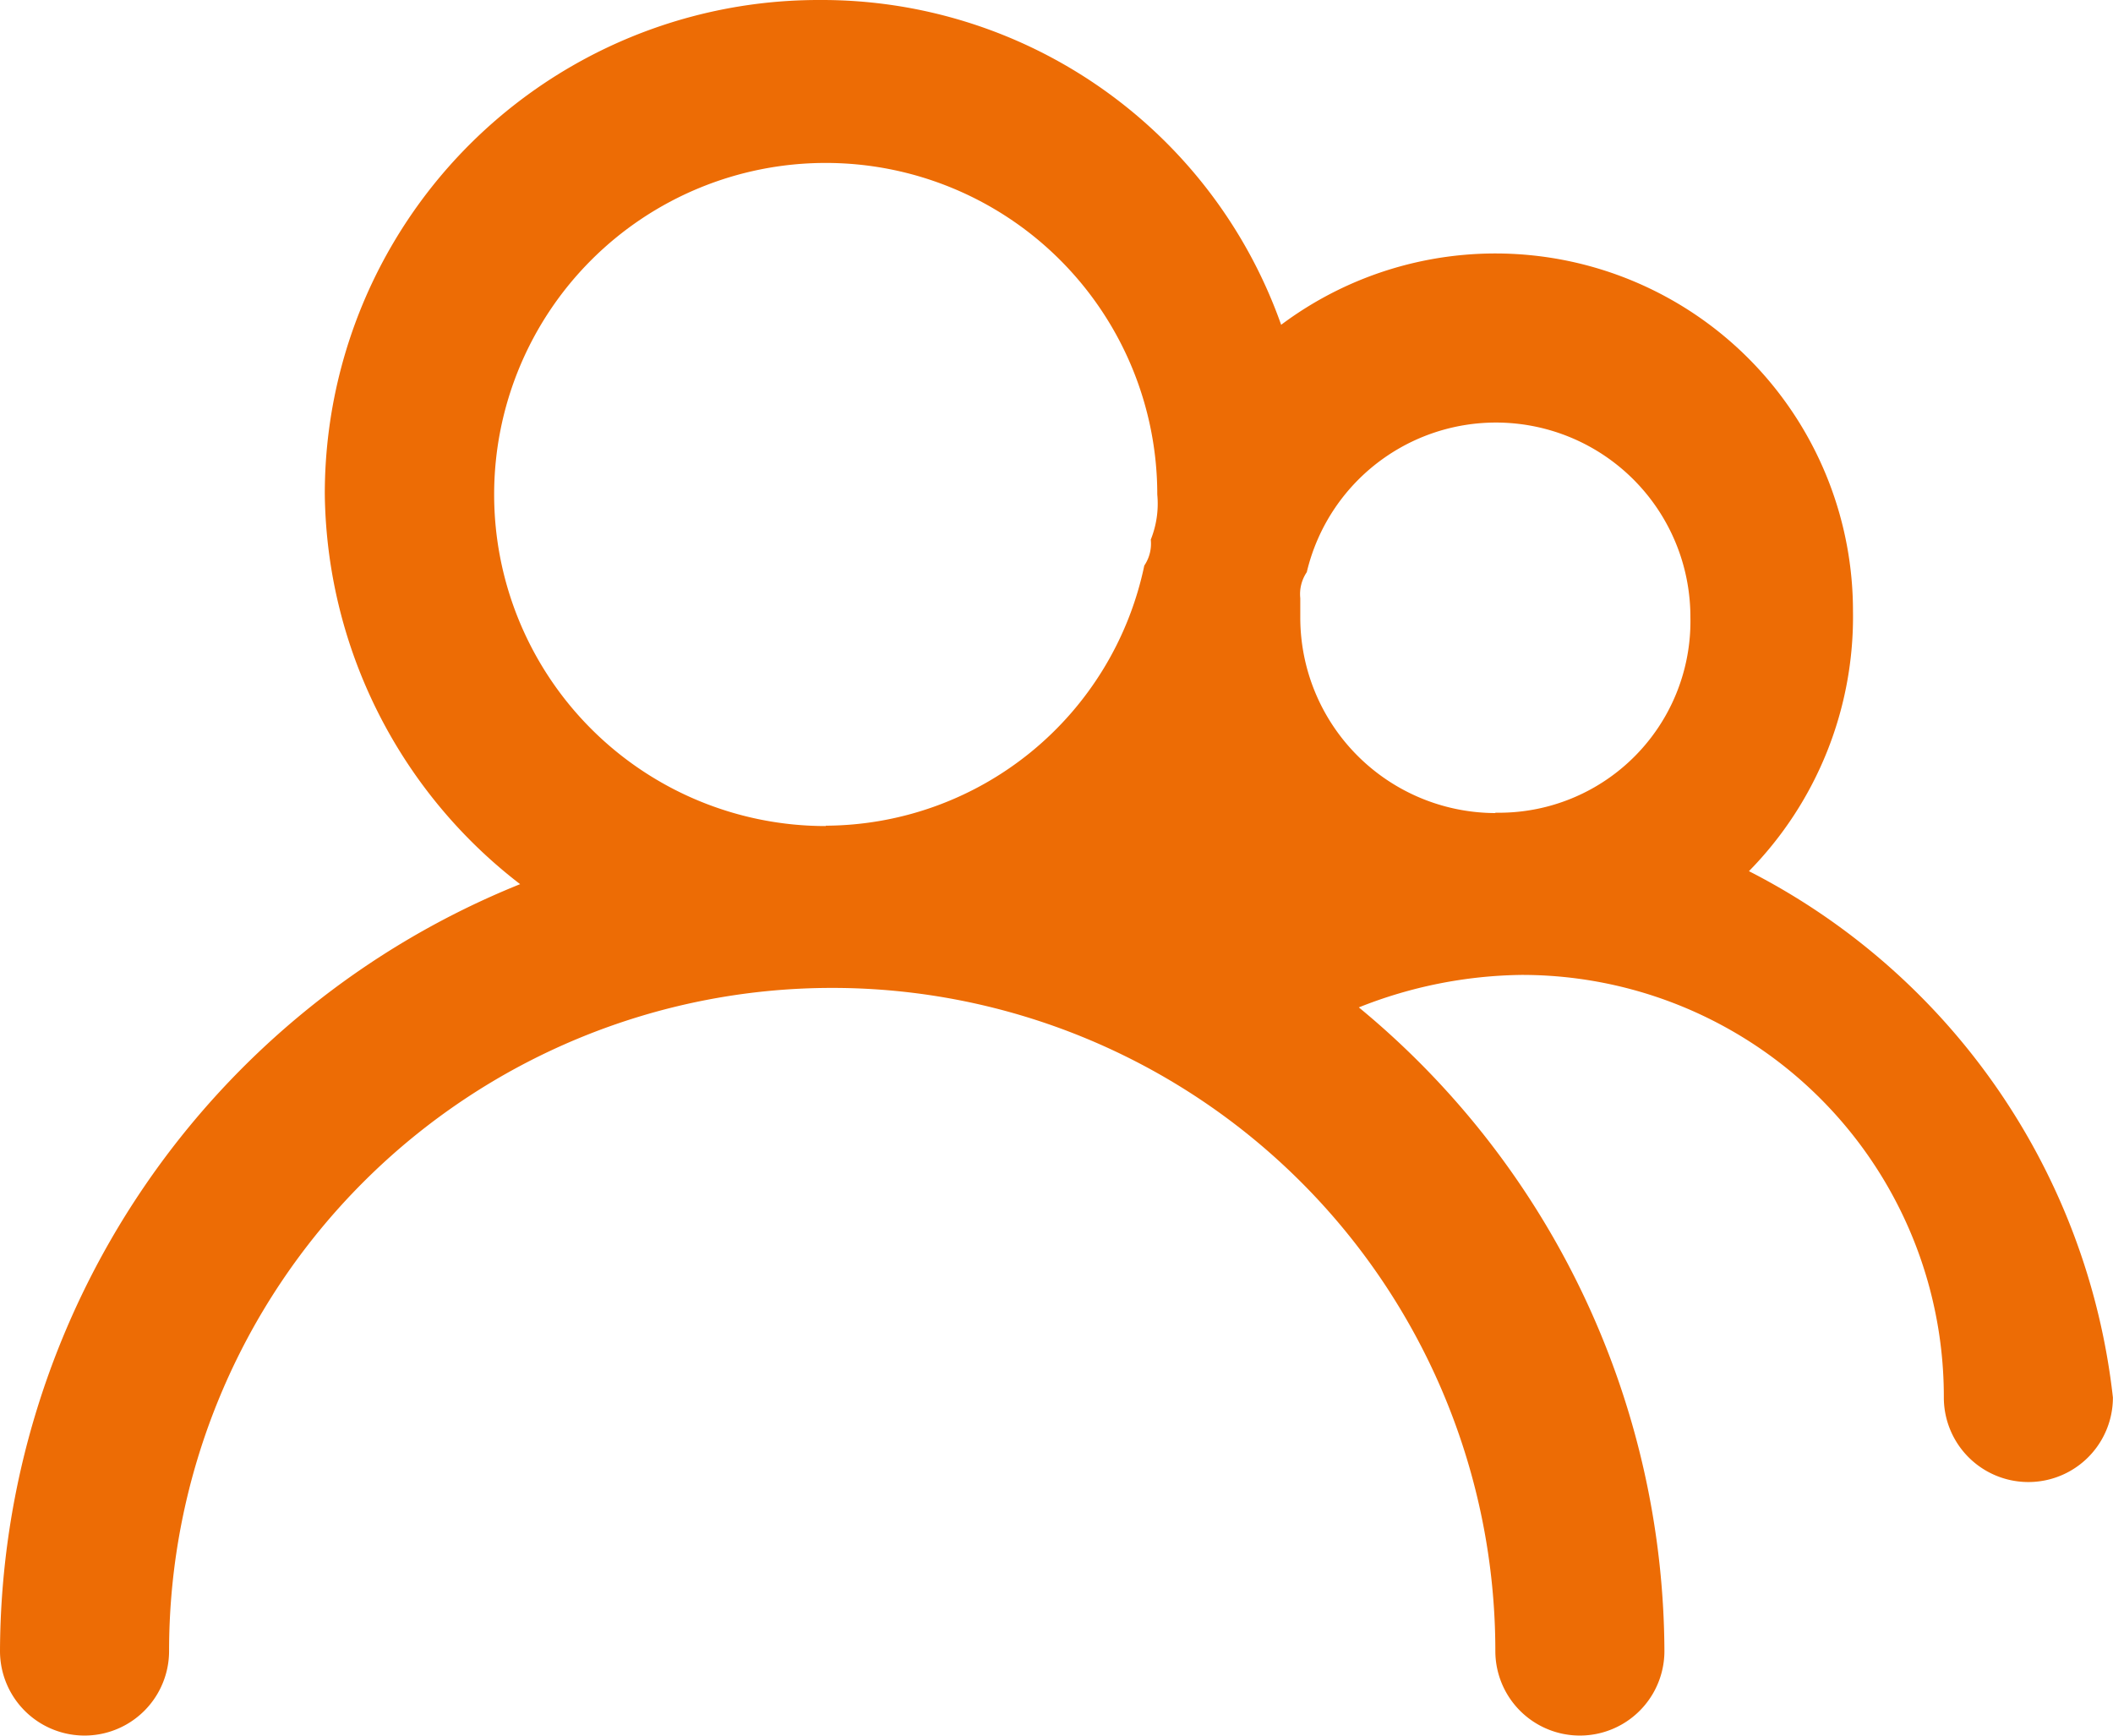 <svg xmlns="http://www.w3.org/2000/svg" width="23.42" height="19.24" viewBox="0 0 23.42 19.24">
  <path id="패스_910" data-name="패스 910" d="M53.385,46.356a4.024,4.024,0,0,0,1.153-2.882A3.963,3.963,0,0,0,48.2,40.3a5.4,5.4,0,0,0-5.116-3.6A5.474,5.474,0,0,0,37.6,42.177,5.532,5.532,0,0,0,39.765,46.5,9.2,9.2,0,0,0,34,55a.937.937,0,1,0,1.874,0,7.35,7.35,0,0,1,14.7,0,.937.937,0,1,0,1.874,0,9.289,9.289,0,0,0-3.387-7.134,5.018,5.018,0,0,1,1.8-.36,4.675,4.675,0,0,1,4.684,4.684.937.937,0,1,0,1.874,0A7.484,7.484,0,0,0,53.385,46.356Zm-10.233-.5a3.675,3.675,0,1,1,3.675-3.675,1.069,1.069,0,0,1-.072.5.433.433,0,0,1-.072.288A3.625,3.625,0,0,1,43.152,45.852Zm7.422-.144a2.168,2.168,0,0,1-2.162-2.162V43.33a.433.433,0,0,1,.072-.288,2.155,2.155,0,0,1,4.252.5A2.122,2.122,0,0,1,50.574,45.708Z" transform="translate(-34 -36.7)" fill="#ed6c05"/>
</svg>
